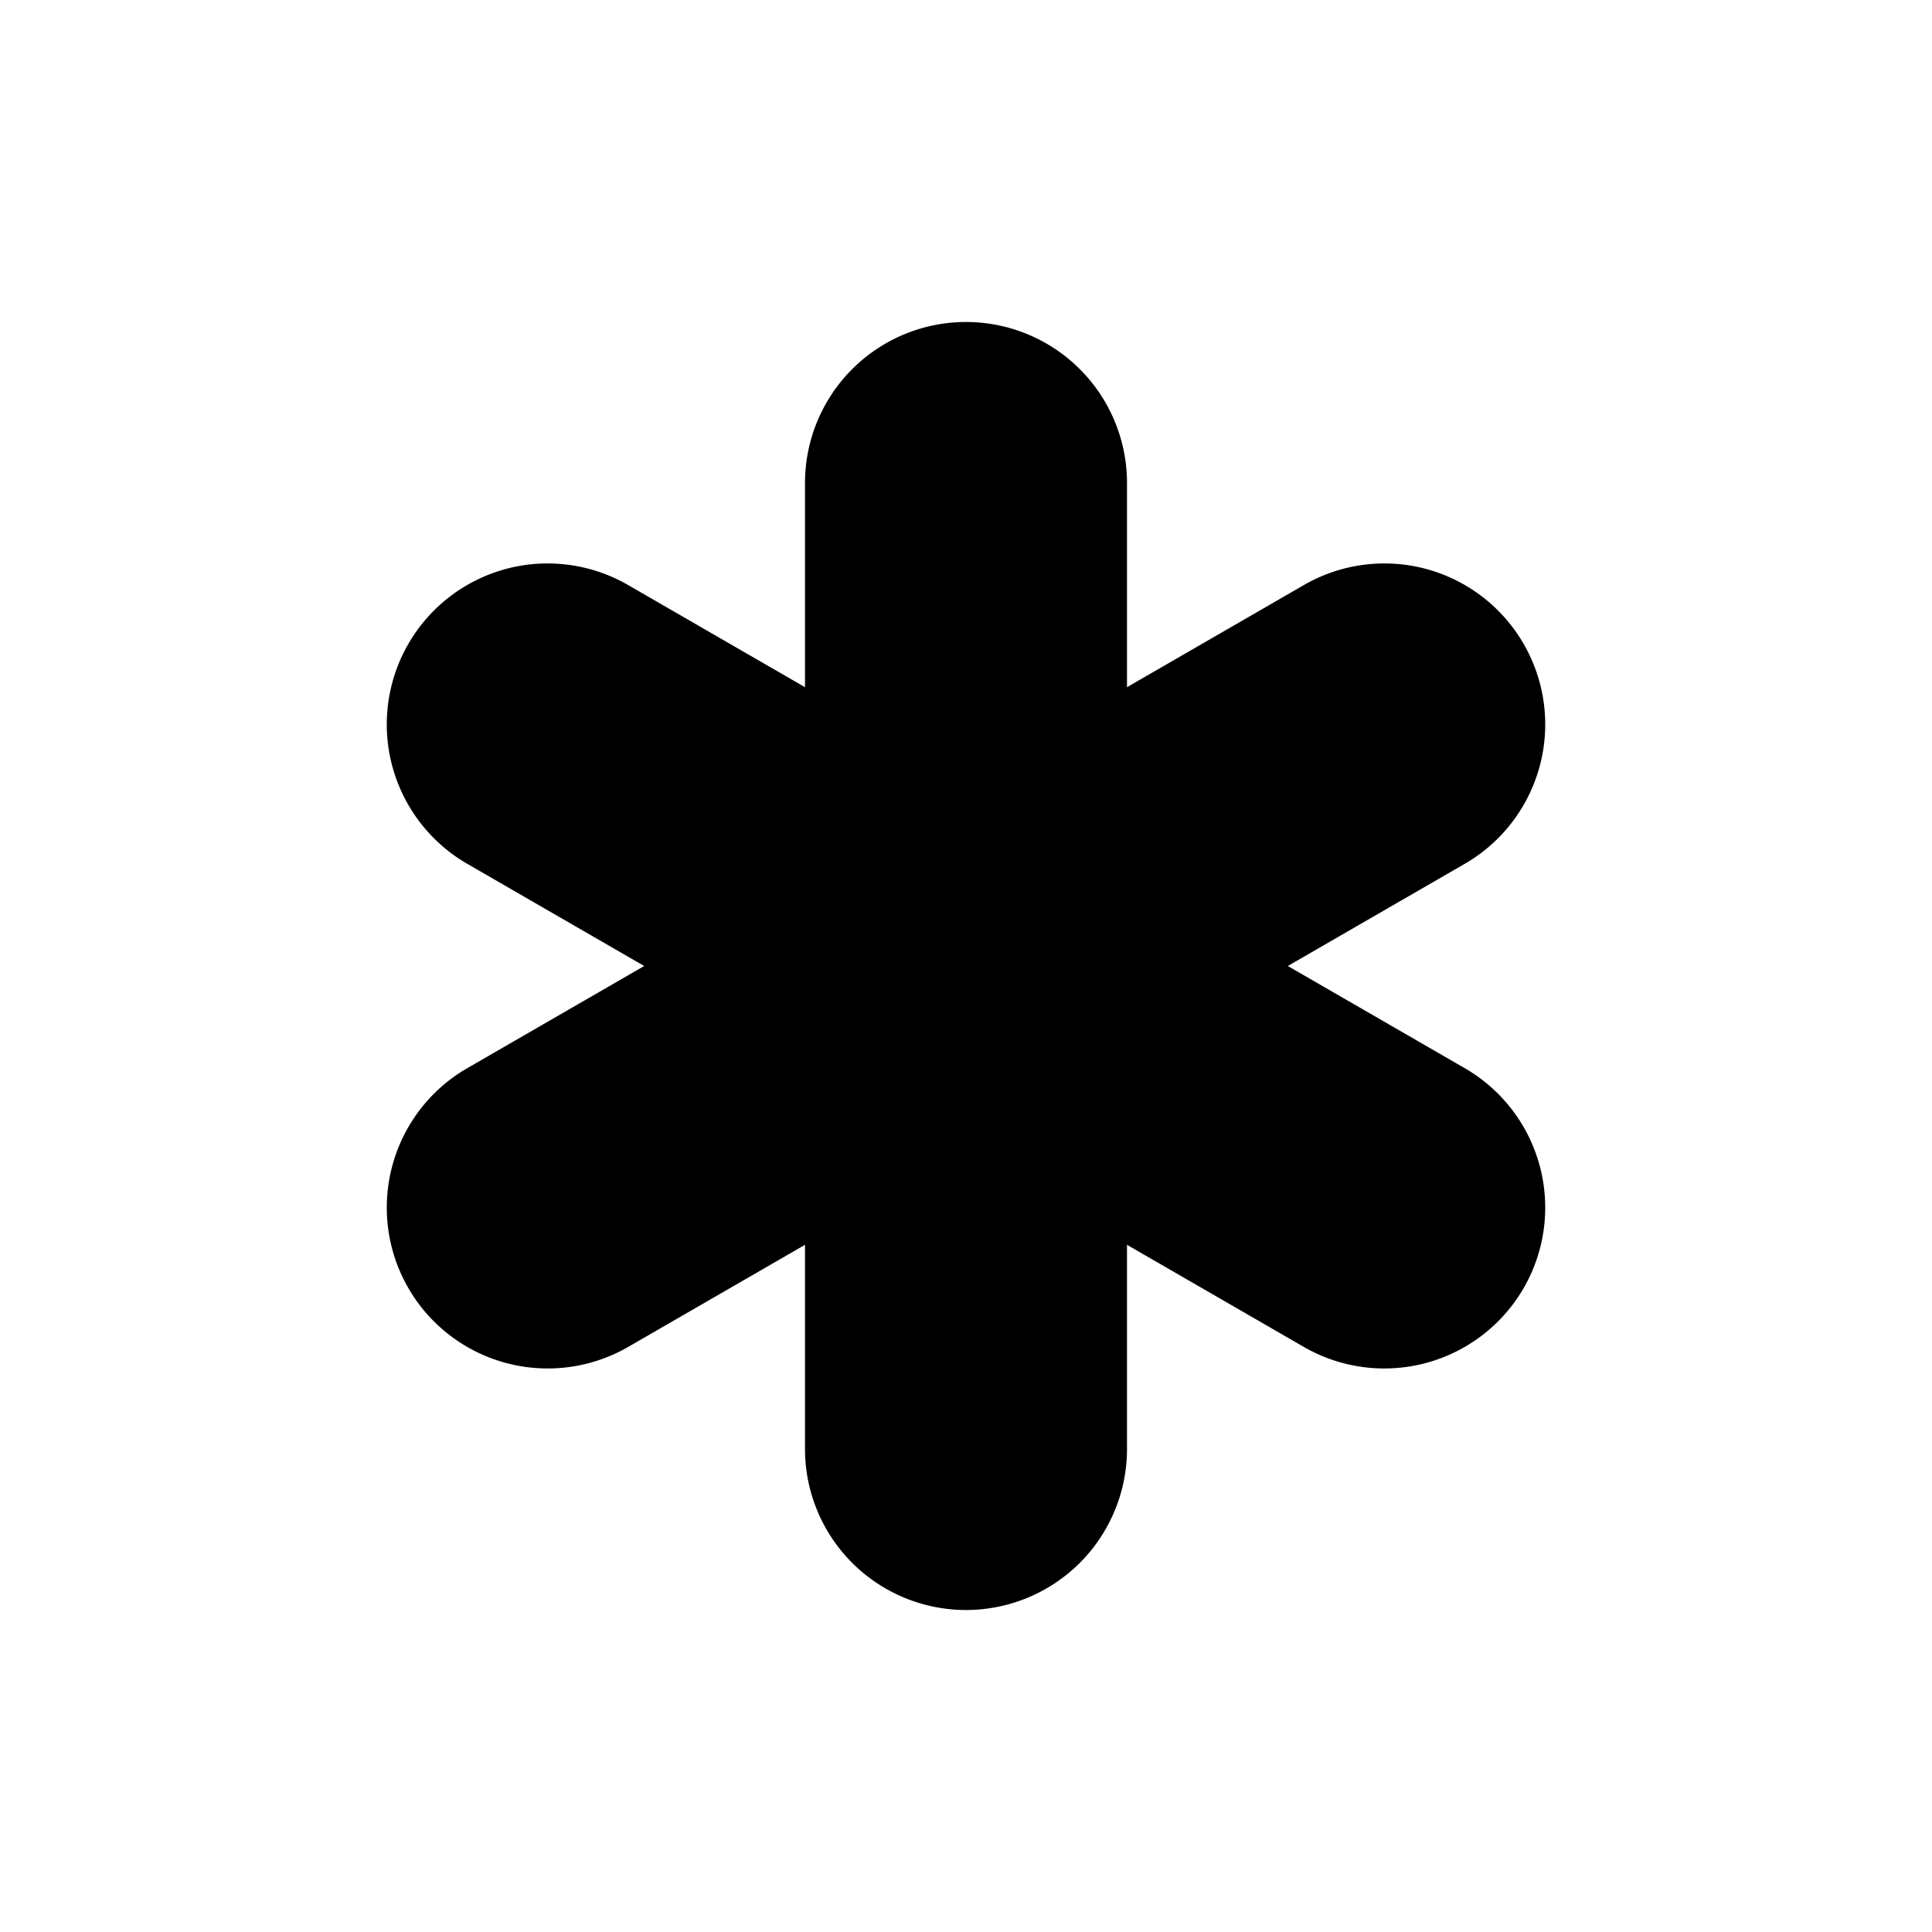 <?xml version="1.0" encoding="UTF-8" standalone="no"?>
<svg
   width="24"
   height="24"
   viewBox="0 0 24 24"
   fill="none"
   stroke="currentColor"
   stroke-width="2"
   stroke-linecap="round"
   stroke-linejoin="round"
   version="1.1"
   id="svg8"
   xmlns="http://www.w3.org/2000/svg"
   xmlns:svg="http://www.w3.org/2000/svg">
  <defs
     id="defs12" />
  <path
     style="color:#000000;fill:#000000;-inkscape-stroke:none"
     d="m 12,5 a 1,1 0 0 0 -1,1 v 12 a 1,1 0 0 0 1,1 1,1 0 0 0 1,-1 V 6 A 1,1 0 0 0 12,5 Z"
     id="path2" />
  <path
     style="color:#000000;fill:#000000;-inkscape-stroke:none"
     d="M 17.455,8.033 A 1,1 0 0 0 16.695,8.135 L 6.305,14.135 A 1,1 0 0 0 5.938,15.5 1,1 0 0 0 7.305,15.865 L 17.695,9.865 A 1,1 0 0 0 18.062,8.5 1,1 0 0 0 17.455,8.033 Z"
     id="path4" />
  <path
     style="color:#000000;fill:#000000;-inkscape-stroke:none"
     d="M 6.545,8.033 A 1,1 0 0 0 5.938,8.5 1,1 0 0 0 6.305,9.865 L 16.695,15.865 A 1,1 0 0 0 18.062,15.5 1,1 0 0 0 17.695,14.135 L 7.305,8.135 A 1,1 0 0 0 6.545,8.033 Z"
     id="path6" />
</svg>
